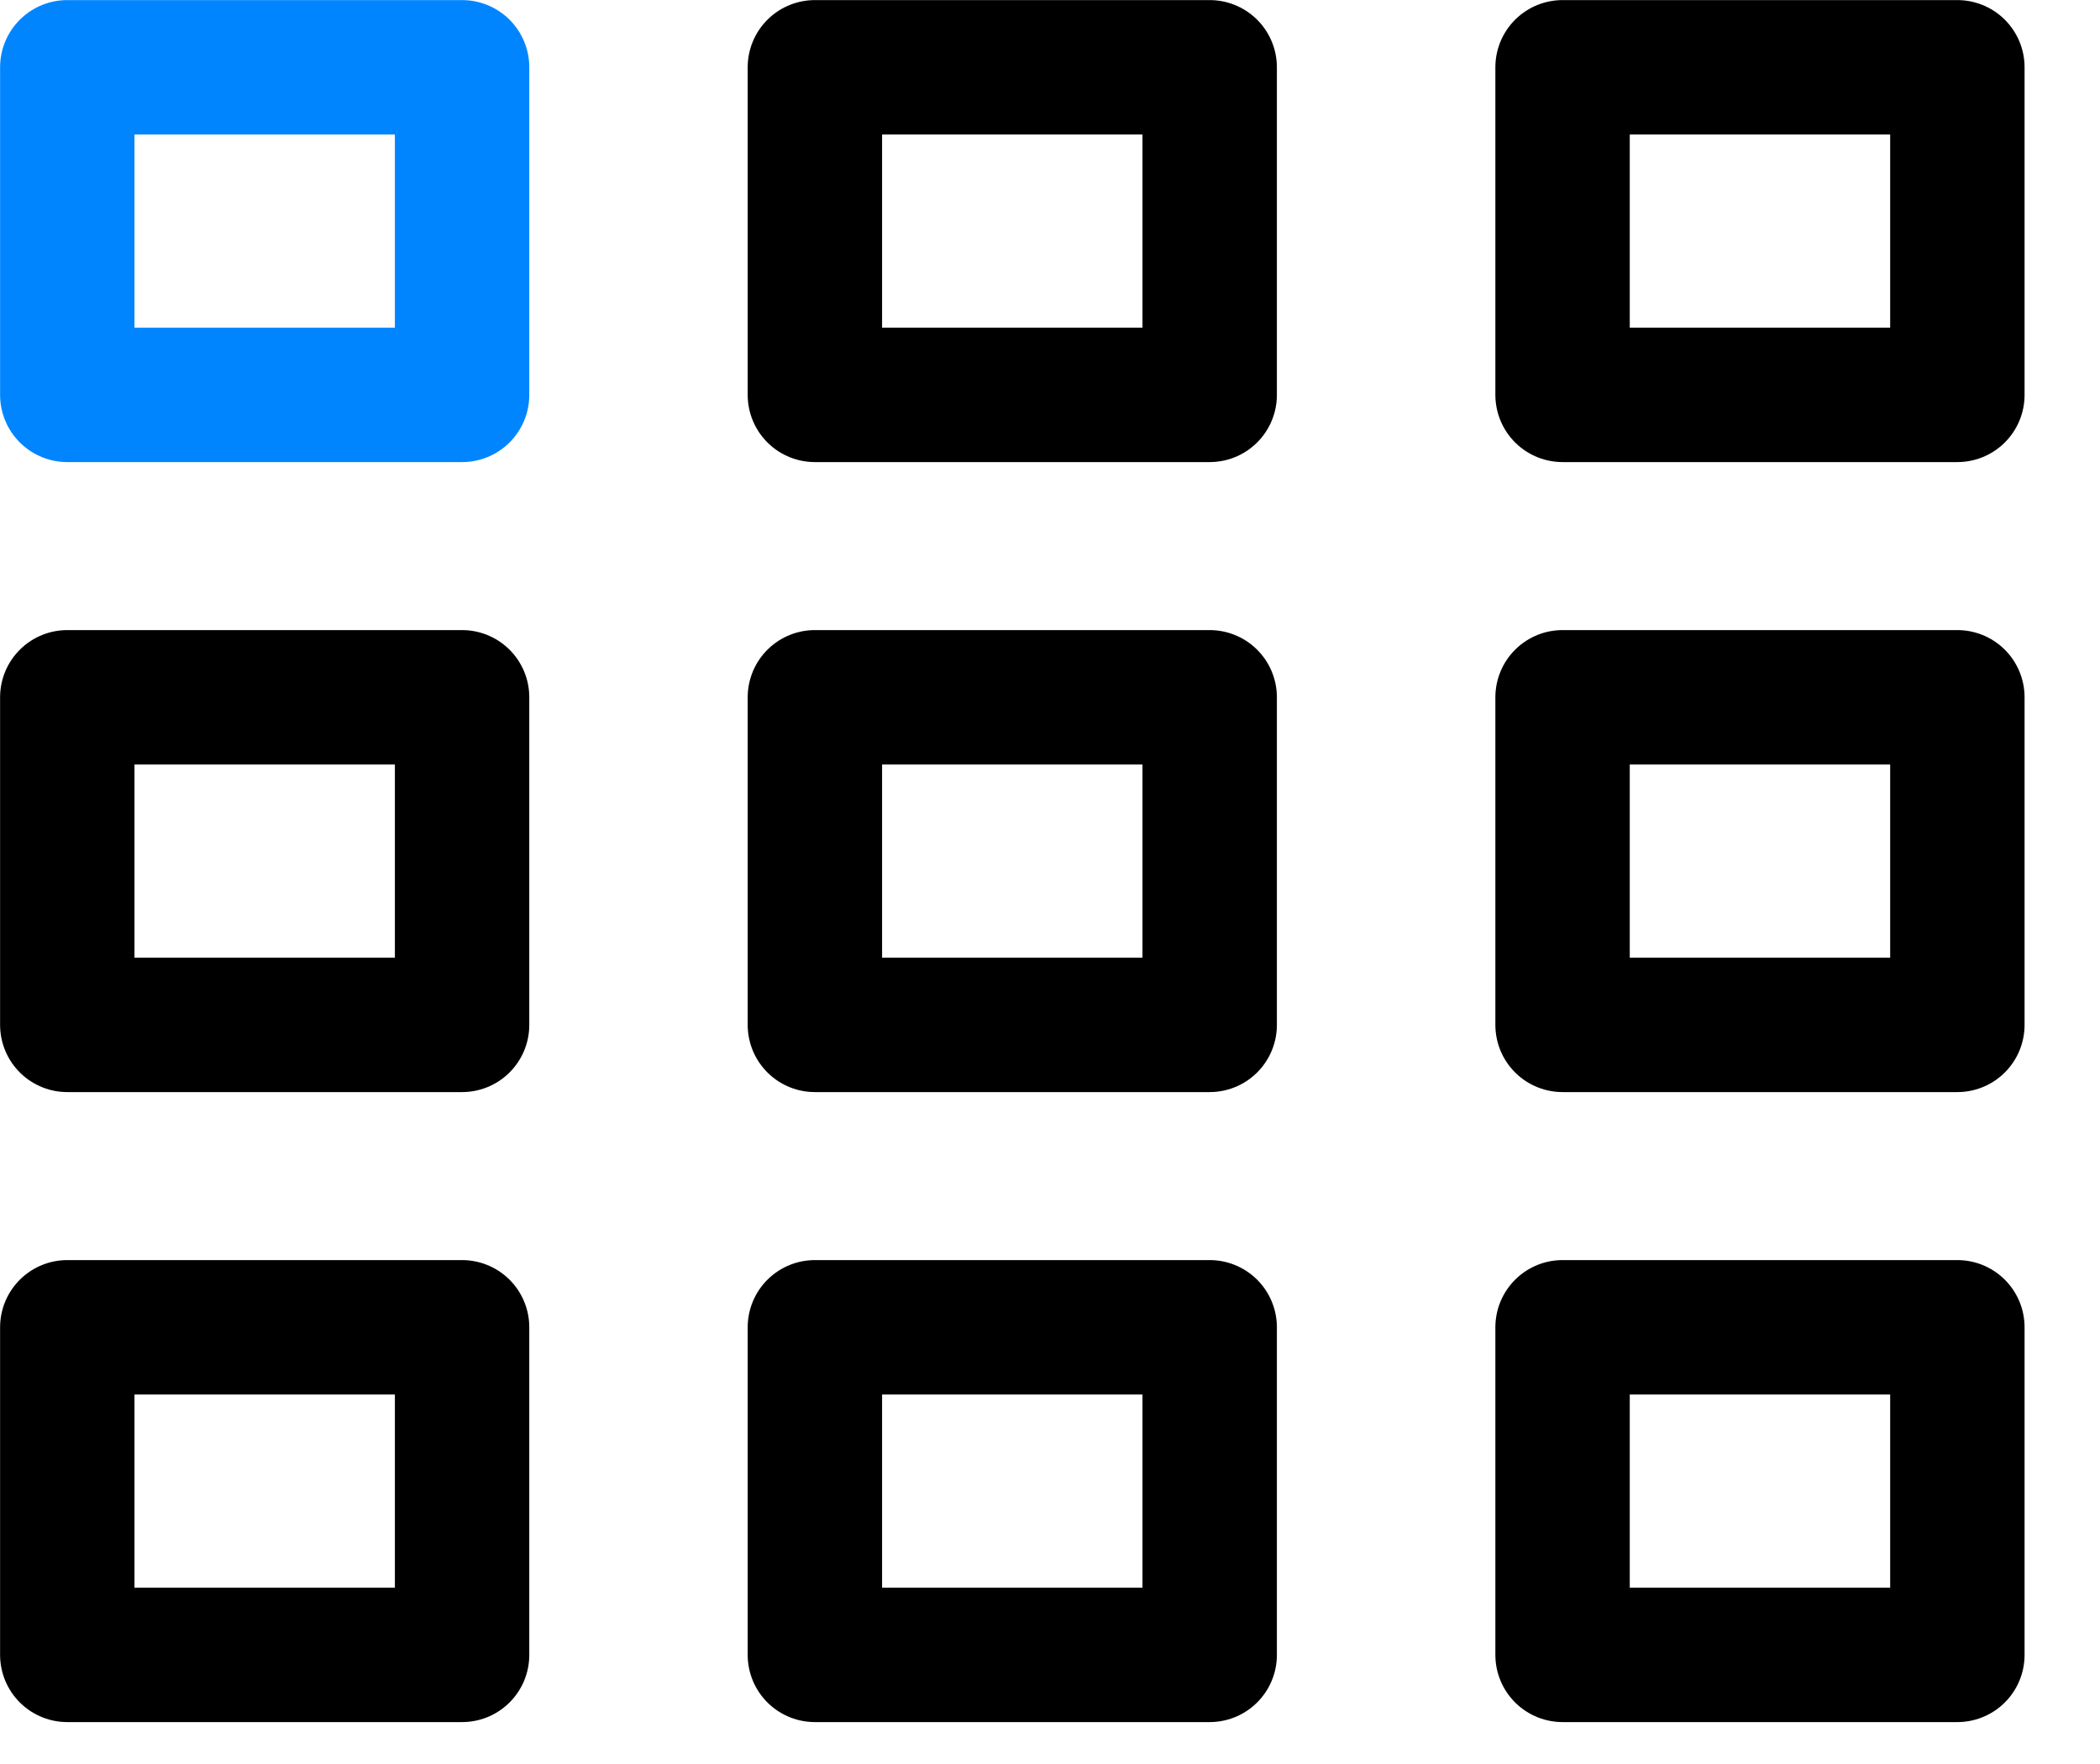<svg width="25" height="21" viewBox="0 0 25 21" fill="none" xmlns="http://www.w3.org/2000/svg">
<path d="M5.501 0.801H0.801V4.701H5.501V0.801Z" stroke="#0085FF" stroke-width="1.6" stroke-miterlimit="10" stroke-linecap="round" stroke-linejoin="round"/>
<path d="M14.401 0.801H9.701V4.701H14.401V0.801Z" stroke="black" stroke-width="1.6" stroke-miterlimit="10" stroke-linecap="round" stroke-linejoin="round"/>
<path d="M23.302 0.801H18.602V4.701H23.302V0.801Z" stroke="black" stroke-width="1.6" stroke-miterlimit="10" stroke-linecap="round" stroke-linejoin="round"/>
<path d="M5.501 8.301H0.801V12.201H5.501V8.301Z" stroke="black" stroke-width="1.6" stroke-miterlimit="10" stroke-linecap="round" stroke-linejoin="round"/>
<path d="M14.401 8.301H9.701V12.201H14.401V8.301Z" stroke="black" stroke-width="1.6" stroke-miterlimit="10" stroke-linecap="round" stroke-linejoin="round"/>
<path d="M23.302 8.301H18.602V12.201H23.302V8.301Z" stroke="black" stroke-width="1.6" stroke-miterlimit="10" stroke-linecap="round" stroke-linejoin="round"/>
<path d="M5.501 15.801H0.801V19.701H5.501V15.801Z" stroke="black" stroke-width="1.6" stroke-miterlimit="10" stroke-linecap="round" stroke-linejoin="round"/>
<path d="M14.401 15.801H9.701V19.701H14.401V15.801Z" stroke="black" stroke-width="1.6" stroke-miterlimit="10" stroke-linecap="round" stroke-linejoin="round"/>
<path d="M23.302 15.801H18.602V19.701H23.302V15.801Z" stroke="black" stroke-width="1.6" stroke-miterlimit="10" stroke-linecap="round" stroke-linejoin="round"/>
</svg>
